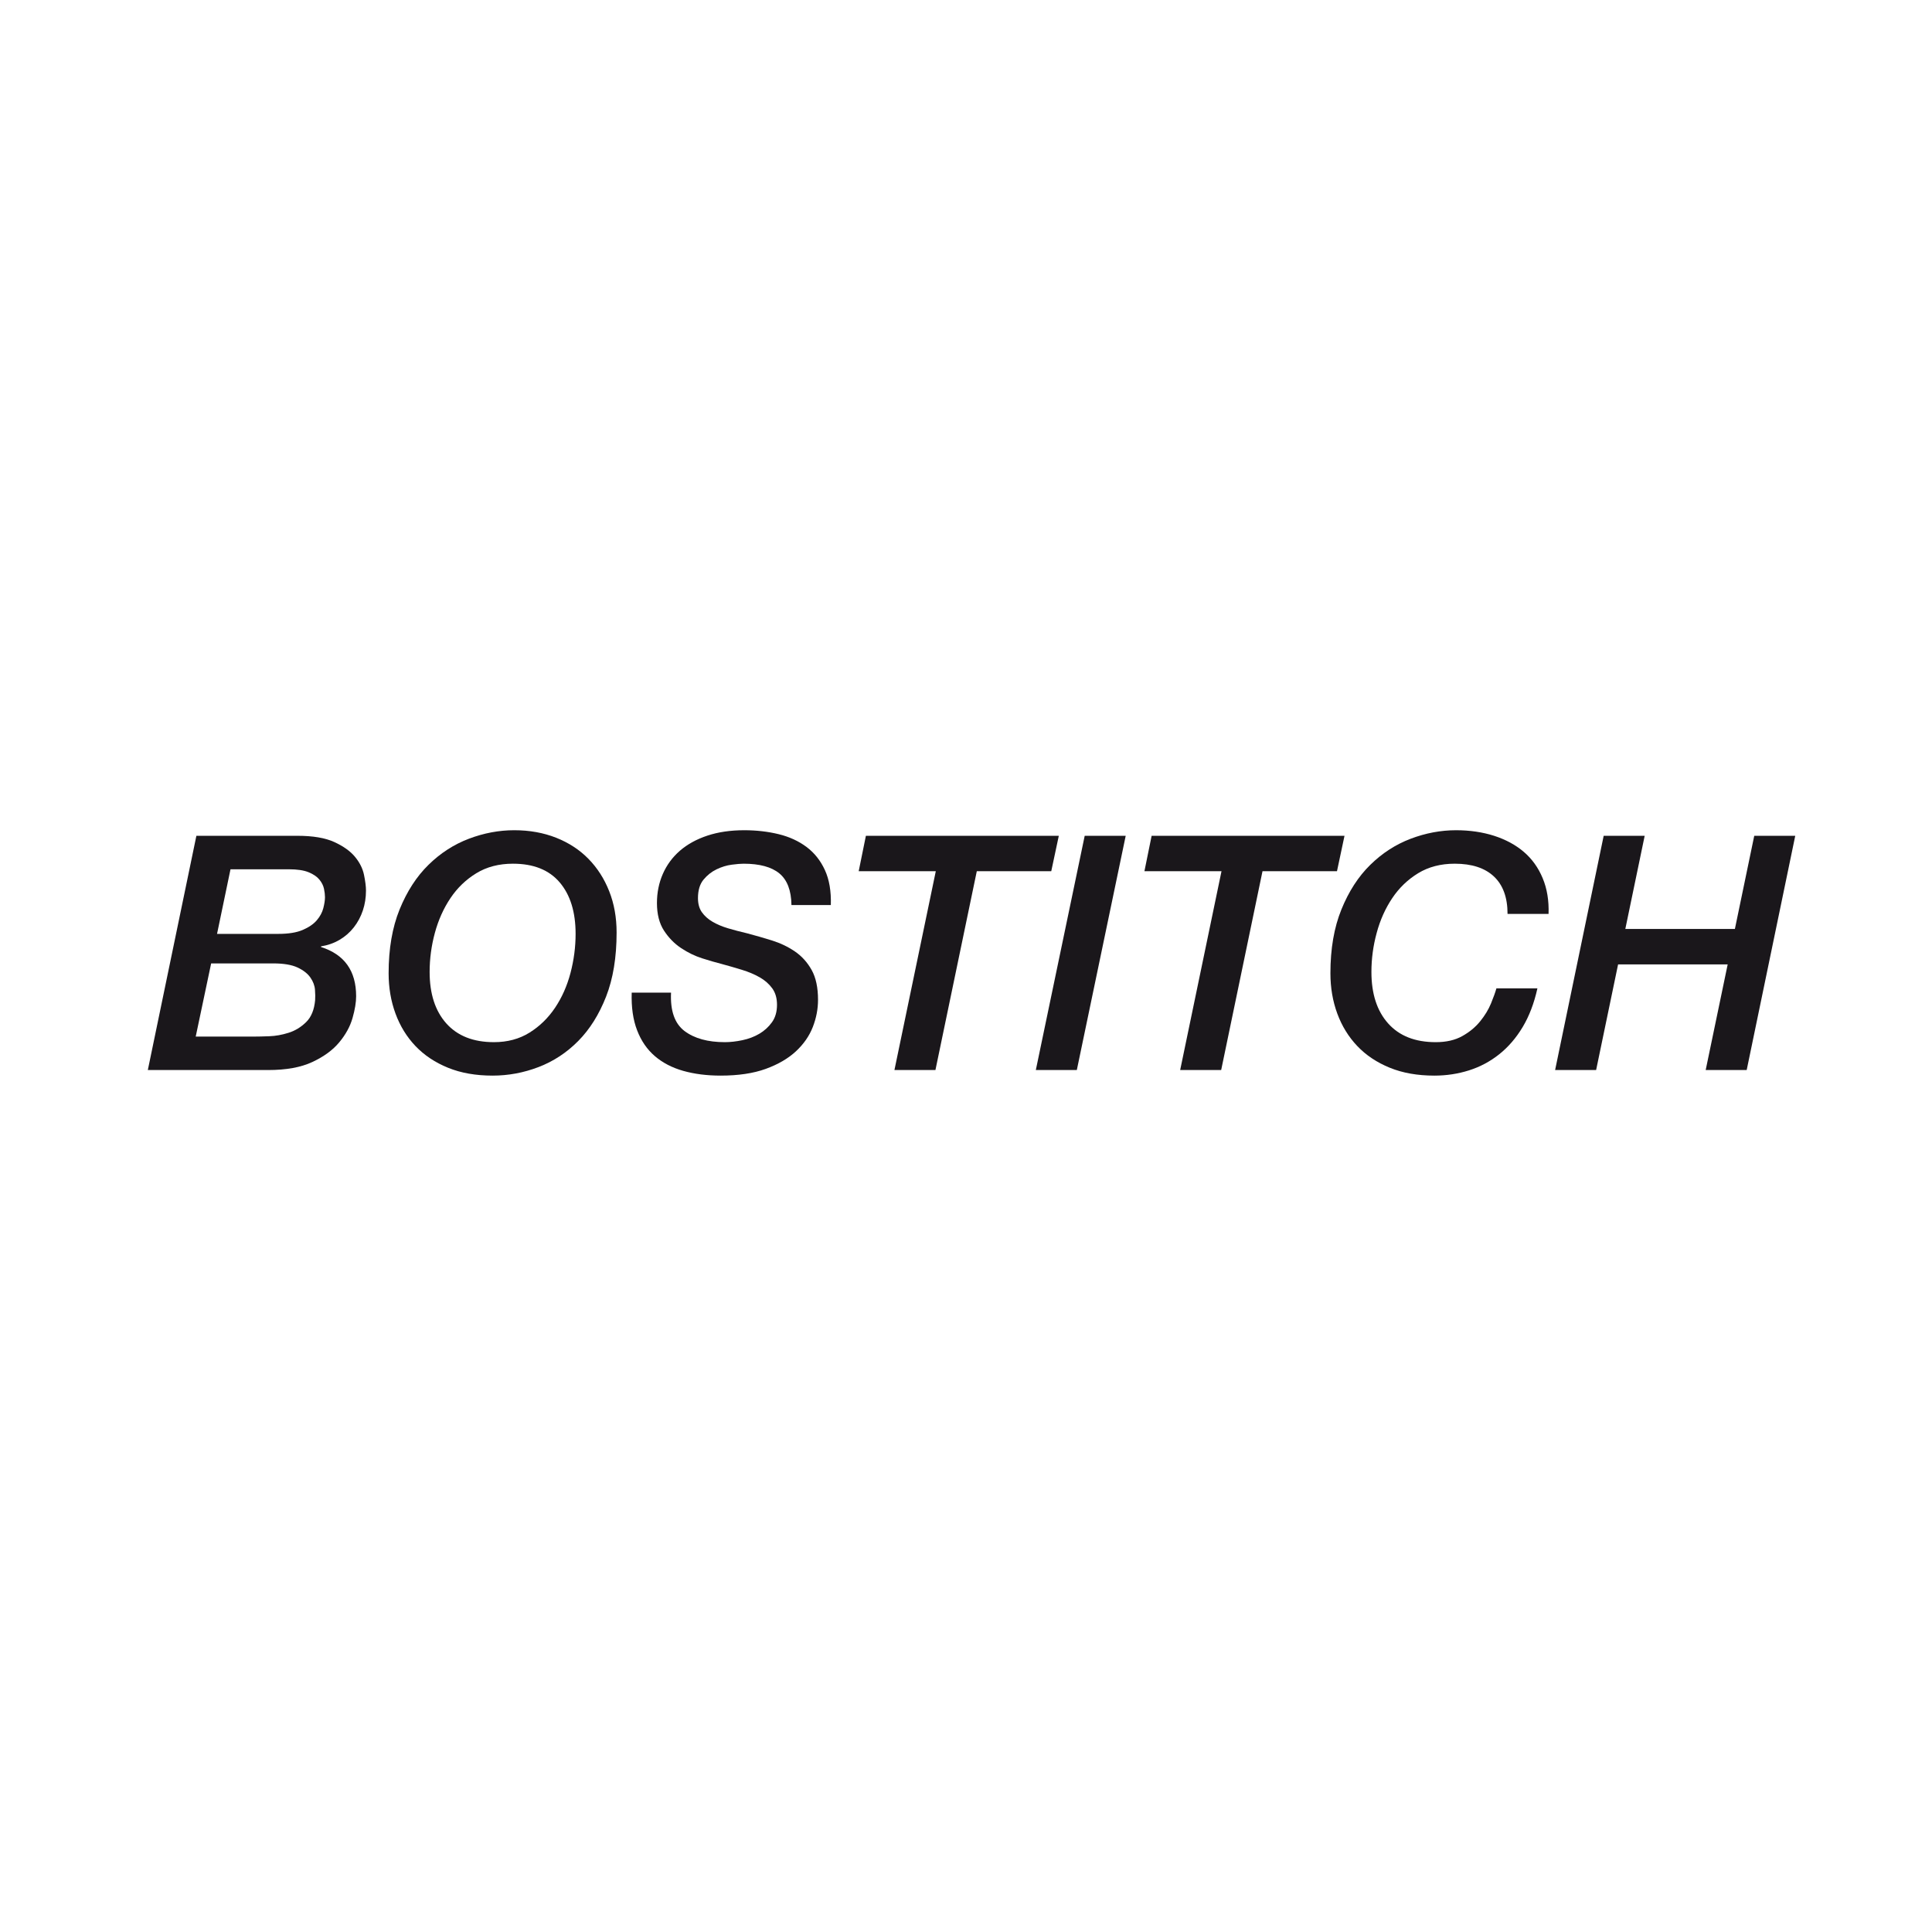 <?xml version="1.0" encoding="utf-8"?>
<!-- Generator: Adobe Illustrator 15.0.0, SVG Export Plug-In . SVG Version: 6.00 Build 0)  -->
<!DOCTYPE svg PUBLIC "-//W3C//DTD SVG 1.1//EN" "http://www.w3.org/Graphics/SVG/1.1/DTD/svg11.dtd">
<svg version="1.1" id="Calque_1" xmlns="http://www.w3.org/2000/svg" xmlns:xlink="http://www.w3.org/1999/xlink" x="0px" y="0px"
	 width="500px" height="500px" viewBox="0 0 500 500" enable-background="new 0 0 500 500" xml:space="preserve">
<g>
	<path fill="#1A171B" d="M50.824,216.304h26.15c4.014,0,7.199,0.539,9.548,1.618c2.35,1.077,4.132,2.349,5.348,3.821
		c1.216,1.471,1.997,3.025,2.335,4.67c0.338,1.637,0.511,2.998,0.511,4.069c0,1.816-0.27,3.523-0.808,5.14
		c-0.539,1.61-1.313,3.067-2.335,4.374c-1.017,1.299-2.246,2.376-3.69,3.227c-1.443,0.849-3.046,1.416-4.801,1.692v0.173
		c6.059,1.928,9.085,6.169,9.085,12.732c0,1.59-0.311,3.469-0.933,5.645c-0.622,2.185-1.769,4.277-3.441,6.288
		c-1.666,2.01-3.987,3.703-6.958,5.092c-2.97,1.389-6.777,2.079-11.42,2.079H38.257L50.824,216.304z M50.651,268.266H65.85
		c0.905,0,2.177-0.027,3.821-0.089c1.638-0.055,3.31-0.353,5.009-0.892c1.7-0.531,3.213-1.457,4.54-2.757
		c1.333-1.299,2.107-3.199,2.335-5.686c0.055-0.739,0.042-1.645-0.041-2.723c-0.083-1.07-0.484-2.12-1.189-3.137
		c-0.711-1.022-1.81-1.879-3.31-2.59c-1.499-0.705-3.606-1.064-6.328-1.064H54.645L50.651,268.266z M56.171,241.688h15.877
		c2.604,0,4.698-0.338,6.28-1.015c1.582-0.678,2.806-1.513,3.655-2.501c0.843-0.996,1.409-2.038,1.693-3.144
		c0.283-1.105,0.428-2.051,0.428-2.846c0-0.623-0.083-1.34-0.255-2.163c-0.173-0.822-0.566-1.617-1.189-2.376
		c-0.622-0.767-1.554-1.402-2.805-1.914c-1.243-0.504-2.943-0.76-5.091-0.76H59.653L56.171,241.688z"/>
	<path fill="#1A171B" d="M100.575,251.878c0-6.334,0.946-11.841,2.84-16.512c1.9-4.67,4.387-8.519,7.476-11.545
		c3.081-3.025,6.562-5.278,10.439-6.75c3.876-1.471,7.793-2.21,11.758-2.21c3.959,0,7.587,0.656,10.869,1.955
		c3.282,1.306,6.066,3.13,8.359,5.479c2.294,2.35,4.077,5.134,5.348,8.36c1.277,3.226,1.913,6.792,1.913,10.695
		c0,6.397-0.905,11.918-2.715,16.554c-1.817,4.643-4.221,8.478-7.22,11.51c-2.998,3.026-6.425,5.271-10.273,6.743
		c-3.848,1.472-7.808,2.211-11.884,2.211c-4.359,0-8.208-0.677-11.544-2.038c-3.344-1.361-6.142-3.227-8.409-5.604
		c-2.266-2.376-3.986-5.182-5.175-8.407C101.169,259.099,100.575,255.616,100.575,251.878z M111.188,251.54
		c0,5.658,1.444,10.101,4.324,13.327c2.888,3.227,6.993,4.844,12.312,4.844c3.509,0,6.577-0.822,9.21-2.467
		c2.632-1.638,4.843-3.794,6.625-6.453c1.782-2.66,3.109-5.659,3.987-8.996c0.877-3.343,1.319-6.708,1.319-10.107
		c0-5.659-1.375-10.101-4.118-13.327c-2.75-3.227-6.778-4.836-12.097-4.836c-3.627,0-6.777,0.822-9.465,2.46
		c-2.694,1.644-4.926,3.792-6.709,6.453c-1.782,2.66-3.129,5.658-4.035,9.002C111.636,244.776,111.188,248.141,111.188,251.54z"/>
	<path fill="#1A171B" d="M173.665,256.887c-0.221,4.699,0.939,8.008,3.482,9.936c2.55,1.921,6.032,2.889,10.446,2.889
		c1.41,0,2.93-0.173,4.54-0.512c1.616-0.339,3.067-0.891,4.374-1.658c1.298-0.76,2.39-1.756,3.267-2.971
		c0.878-1.216,1.313-2.729,1.313-4.539c0-1.7-0.408-3.116-1.229-4.249c-0.822-1.126-1.893-2.08-3.227-2.84
		c-1.327-0.767-2.875-1.416-4.623-1.955c-1.755-0.539-3.564-1.064-5.437-1.568c-1.354-0.339-2.971-0.808-4.836-1.402
		c-1.873-0.594-3.683-1.472-5.437-2.633c-1.755-1.161-3.241-2.674-4.457-4.54c-1.216-1.872-1.824-4.249-1.824-7.137
		c0-2.715,0.511-5.23,1.527-7.551c1.023-2.321,2.494-4.318,4.415-5.99c1.928-1.665,4.29-2.971,7.089-3.903
		c2.805-0.933,5.99-1.402,9.555-1.402c3.165,0,6.135,0.346,8.913,1.022c2.771,0.677,5.175,1.783,7.213,3.309
		c2.038,1.527,3.627,3.524,4.753,5.983c1.133,2.467,1.645,5.479,1.534,9.044h-10.19c-0.056-3.792-1.105-6.522-3.144-8.194
		c-2.031-1.666-5.119-2.501-9.251-2.501c-0.731,0-1.755,0.083-3.053,0.255c-1.306,0.166-2.605,0.566-3.911,1.188
		c-1.298,0.622-2.431,1.513-3.392,2.674c-0.96,1.161-1.444,2.756-1.444,4.795c0,1.472,0.338,2.688,1.016,3.648
		c0.684,0.967,1.603,1.789,2.763,2.467c1.161,0.677,2.501,1.243,4.035,1.699c1.527,0.45,3.136,0.878,4.836,1.271
		c2.148,0.567,4.317,1.188,6.494,1.866c2.177,0.684,4.16,1.63,5.942,2.846c1.782,1.216,3.227,2.819,4.333,4.794
		c1.105,1.982,1.651,4.561,1.651,7.725c0,2.376-0.449,4.726-1.354,7.047c-0.906,2.322-2.363,4.415-4.374,6.287
		c-2.01,1.866-4.614,3.379-7.807,4.54c-3.198,1.16-7.096,1.74-11.676,1.74c-3.565,0-6.792-0.415-9.68-1.229
		c-2.888-0.822-5.334-2.094-7.344-3.821c-2.011-1.728-3.538-3.951-4.581-6.667c-1.051-2.715-1.521-5.969-1.402-9.763H173.665z"/>
	<path fill="#1A171B" d="M224.094,216.304h49.925l-1.955,9.169h-19.27l-10.702,51.45H231.48l10.702-51.45h-19.953L224.094,216.304z"
		/>
	<path fill="#1A171B" d="M280.72,216.304h10.612l-12.65,60.619h-10.611L280.72,216.304z"/>
	<path fill="#1A171B" d="M298.041,216.304h49.917l-1.948,9.169h-19.276l-10.694,51.45h-10.613l10.696-51.45h-19.947L298.041,216.304
		z"/>
	<path fill="#1A171B" d="M390.151,236.513c0-4.242-1.174-7.469-3.523-9.68c-2.349-2.204-5.726-3.309-10.142-3.309
		c-3.62,0-6.776,0.822-9.465,2.46c-2.688,1.644-4.927,3.792-6.709,6.453s-3.13,5.658-4.027,9.002
		c-0.913,3.337-1.362,6.702-1.362,10.101c0,5.658,1.444,10.101,4.333,13.327c2.881,3.227,6.985,4.844,12.304,4.844
		c2.723,0,5.009-0.525,6.882-1.575c1.866-1.044,3.406-2.321,4.622-3.821c1.216-1.499,2.156-3.04,2.805-4.622
		c0.65-1.589,1.119-2.888,1.403-3.91h10.611c-0.85,3.849-2.127,7.192-3.819,10.018c-1.7,2.833-3.725,5.182-6.073,7.047
		c-2.349,1.873-4.954,3.255-7.807,4.16c-2.861,0.904-5.845,1.36-8.961,1.36c-4.36,0-8.209-0.677-11.545-2.038
		c-3.338-1.361-6.143-3.227-8.402-5.604c-2.266-2.376-3.992-5.182-5.183-8.407c-1.188-3.22-1.781-6.702-1.781-10.44
		c0-6.334,0.945-11.841,2.846-16.512c1.894-4.67,4.382-8.519,7.47-11.545c3.082-3.025,6.563-5.278,10.439-6.75
		c3.876-1.471,7.8-2.21,11.759-2.21c3.564,0,6.847,0.484,9.852,1.443c2.998,0.967,5.562,2.35,7.683,4.16
		c2.122,1.817,3.745,4.076,4.878,6.798c1.134,2.715,1.645,5.797,1.527,9.251H390.151z"/>
	<path fill="#1A171B" d="M415.031,216.304h10.611l-5.01,24.113h28.356l5.009-24.113h10.611l-12.566,60.619H441.43l5.693-27.338
		h-28.362l-5.685,27.338h-10.613L415.031,216.304z"/>
</g>
</svg>
